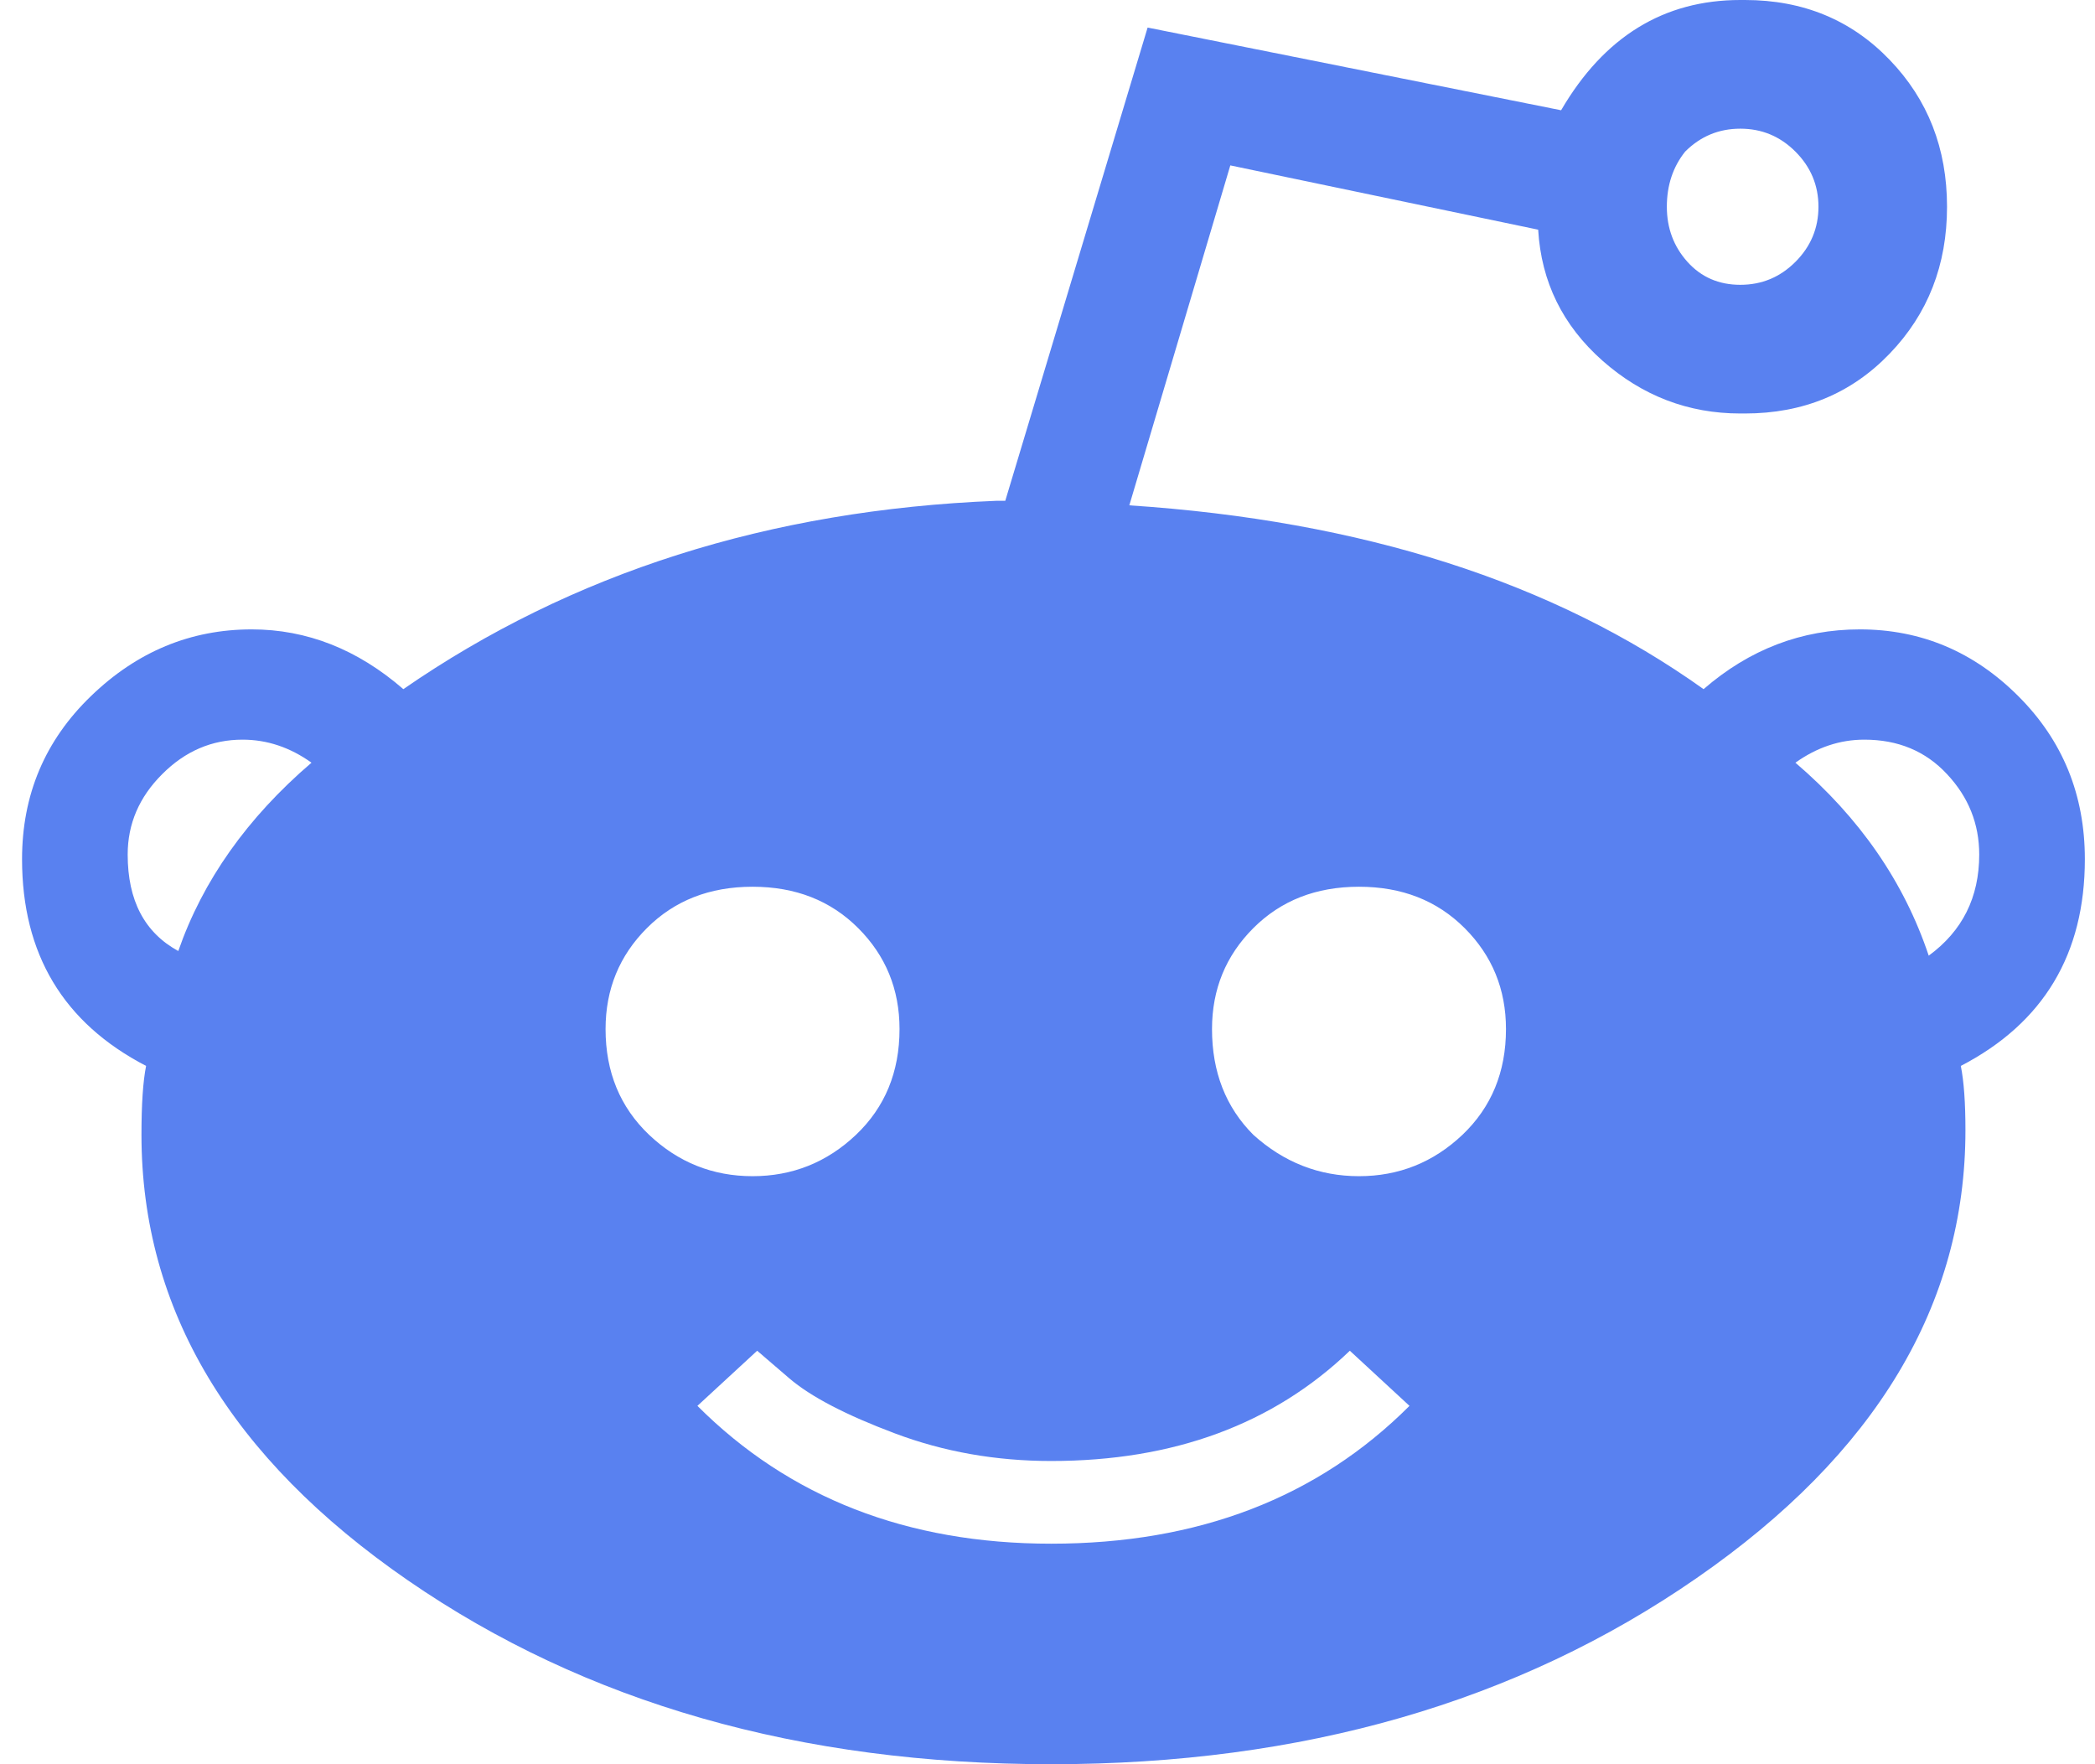 <?xml version="1.0" encoding="UTF-8"?>
<svg width="19px" height="16px" viewBox="0 0 19 16" version="1.1" xmlns="http://www.w3.org/2000/svg" xmlns:xlink="http://www.w3.org/1999/xlink">
    <title>reddit-logo</title>
    <g id="App" stroke="none" stroke-width="1" fill="none" fill-rule="evenodd">
        <g id="rewards-copy" transform="translate(-1222, -1072)" fill="#5981F0">
            <g id="Group-11" transform="translate(1179, 1072)">
                <path d="M61.908,7.792 C61.908,8.653 61.533,9.278 60.783,9.667 C60.811,9.806 60.825,10 60.825,10.25 C60.825,11.833 60.013,13.187 58.387,14.312 C56.762,15.438 54.811,16 52.533,16 C50.256,16 48.311,15.444 46.7,14.333 C45.089,13.222 44.283,11.875 44.283,10.292 C44.283,10.014 44.297,9.806 44.325,9.667 C43.575,9.278 43.2,8.653 43.2,7.792 C43.2,7.208 43.408,6.715 43.825,6.313 C44.242,5.91 44.728,5.708 45.283,5.708 C45.783,5.708 46.242,5.889 46.658,6.25 C48.186,5.194 49.978,4.625 52.033,4.542 L52.117,4.542 L53.408,0.25 L57.158,1 C57.547,0.333 58.089,0 58.783,0 L58.825,0 C59.353,0 59.79,0.181 60.137,0.542 C60.485,0.903 60.658,1.347 60.658,1.875 C60.658,2.403 60.485,2.847 60.137,3.208 C59.79,3.569 59.353,3.75 58.825,3.75 L58.783,3.75 C58.311,3.75 57.894,3.59 57.533,3.271 C57.172,2.951 56.978,2.556 56.95,2.083 L54.158,1.5 L53.242,4.583 C55.353,4.722 57.089,5.278 58.45,6.25 C58.867,5.889 59.339,5.708 59.867,5.708 C60.422,5.708 60.901,5.91 61.304,6.313 C61.707,6.715 61.908,7.208 61.908,7.792 Z M44.617,8.625 C44.839,7.986 45.242,7.417 45.825,6.917 C45.631,6.778 45.422,6.708 45.2,6.708 C44.922,6.708 44.679,6.812 44.471,7.021 C44.262,7.229 44.158,7.472 44.158,7.75 C44.158,8.167 44.311,8.458 44.617,8.625 Z M58.283,1.375 C58.172,1.514 58.117,1.681 58.117,1.875 C58.117,2.069 58.179,2.236 58.304,2.375 C58.429,2.514 58.589,2.583 58.783,2.583 C58.978,2.583 59.144,2.514 59.283,2.375 C59.422,2.236 59.492,2.069 59.492,1.875 C59.492,1.681 59.422,1.514 59.283,1.375 C59.144,1.236 58.978,1.167 58.783,1.167 C58.589,1.167 58.422,1.236 58.283,1.375 Z M48.492,9.333 C48.492,9.722 48.624,10.042 48.887,10.292 C49.151,10.542 49.464,10.667 49.825,10.667 C50.186,10.667 50.499,10.542 50.763,10.292 C51.026,10.042 51.158,9.722 51.158,9.333 C51.158,8.972 51.033,8.667 50.783,8.417 C50.533,8.167 50.214,8.042 49.825,8.042 C49.436,8.042 49.117,8.167 48.867,8.417 C48.617,8.667 48.492,8.972 48.492,9.333 Z M52.533,14 C53.867,14 54.95,13.583 55.783,12.75 L55.242,12.25 C54.547,12.917 53.644,13.25 52.533,13.25 C52.033,13.25 51.561,13.167 51.117,13 C50.672,12.833 50.353,12.667 50.158,12.5 L49.867,12.25 L49.325,12.75 C50.158,13.583 51.228,14 52.533,14 Z M54.367,10.292 C54.644,10.542 54.964,10.667 55.325,10.667 C55.686,10.667 55.999,10.542 56.263,10.292 C56.526,10.042 56.658,9.722 56.658,9.333 C56.658,8.972 56.533,8.667 56.283,8.417 C56.033,8.167 55.714,8.042 55.325,8.042 C54.936,8.042 54.617,8.167 54.367,8.417 C54.117,8.667 53.992,8.972 53.992,9.333 C53.992,9.722 54.117,10.042 54.367,10.292 Z M60.492,8.667 C60.797,8.444 60.95,8.139 60.95,7.75 C60.95,7.472 60.853,7.229 60.658,7.021 C60.464,6.812 60.214,6.708 59.908,6.708 C59.686,6.708 59.478,6.778 59.283,6.917 C59.867,7.417 60.269,8 60.492,8.667 Z" id="reddit-logo"></path>
            </g>
        </g>
    </g>
</svg>